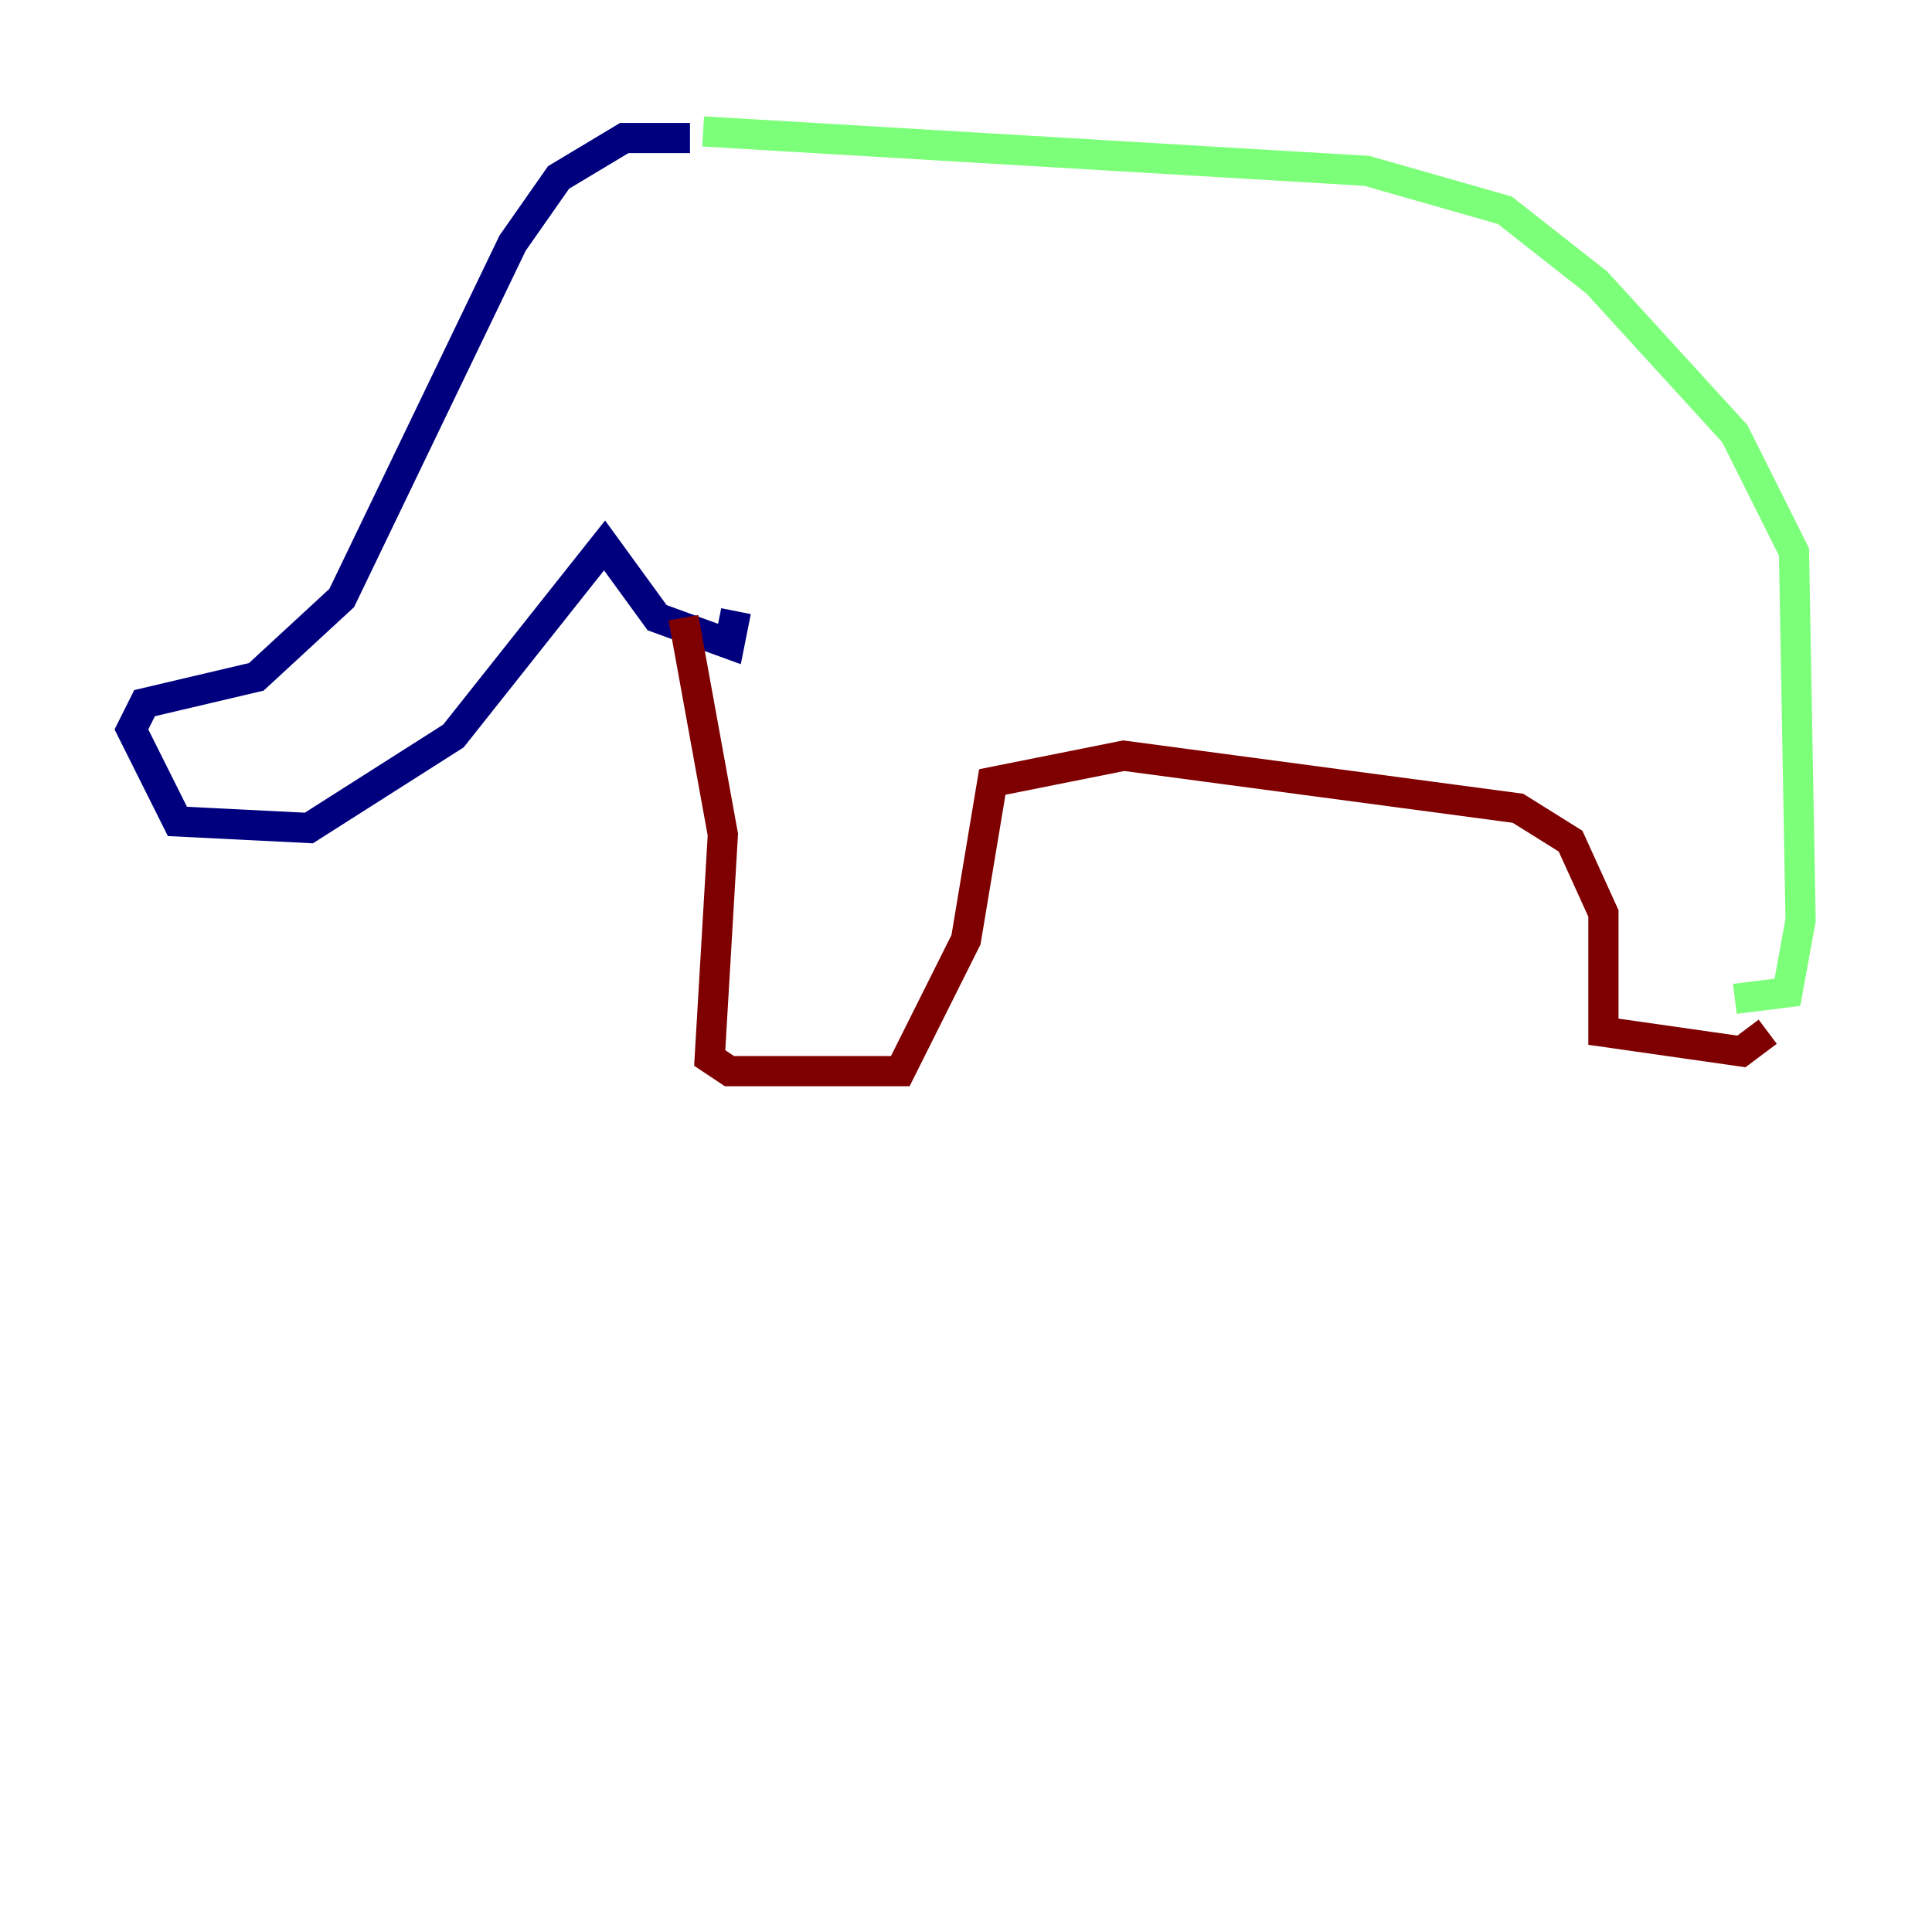 <?xml version="1.0" encoding="utf-8" ?>
<svg baseProfile="tiny" height="128" version="1.2" viewBox="0,0,128,128" width="128" xmlns="http://www.w3.org/2000/svg" xmlns:ev="http://www.w3.org/2001/xml-events" xmlns:xlink="http://www.w3.org/1999/xlink"><defs /><polyline fill="none" points="45.714,9.143 41.361,9.143 37.007,11.755 33.959,16.109 22.64,39.619 16.98,44.843 9.578,46.585 8.707,48.327 11.755,54.422 20.463,54.857 30.041,48.762 40.054,36.136 43.537,40.925 48.327,42.667 48.762,40.49" stroke="#00007f" stroke-width="2" /><polyline fill="none" points="46.585,8.707 90.558,11.32 99.701,13.932 105.796,18.721 114.939,28.735 118.857,36.571 119.293,60.952 118.422,65.742 114.939,66.177" stroke="#7cff79" stroke-width="2" /><polyline fill="none" points="45.279,40.925 47.891,55.292 47.02,70.095 48.327,70.966 59.646,70.966 64.0,62.258 65.742,51.809 74.449,50.068 100.571,53.551 104.054,55.728 106.231,60.517 106.231,68.354 115.374,69.66 117.116,68.354" stroke="#7f0000" stroke-width="2" /></svg>
